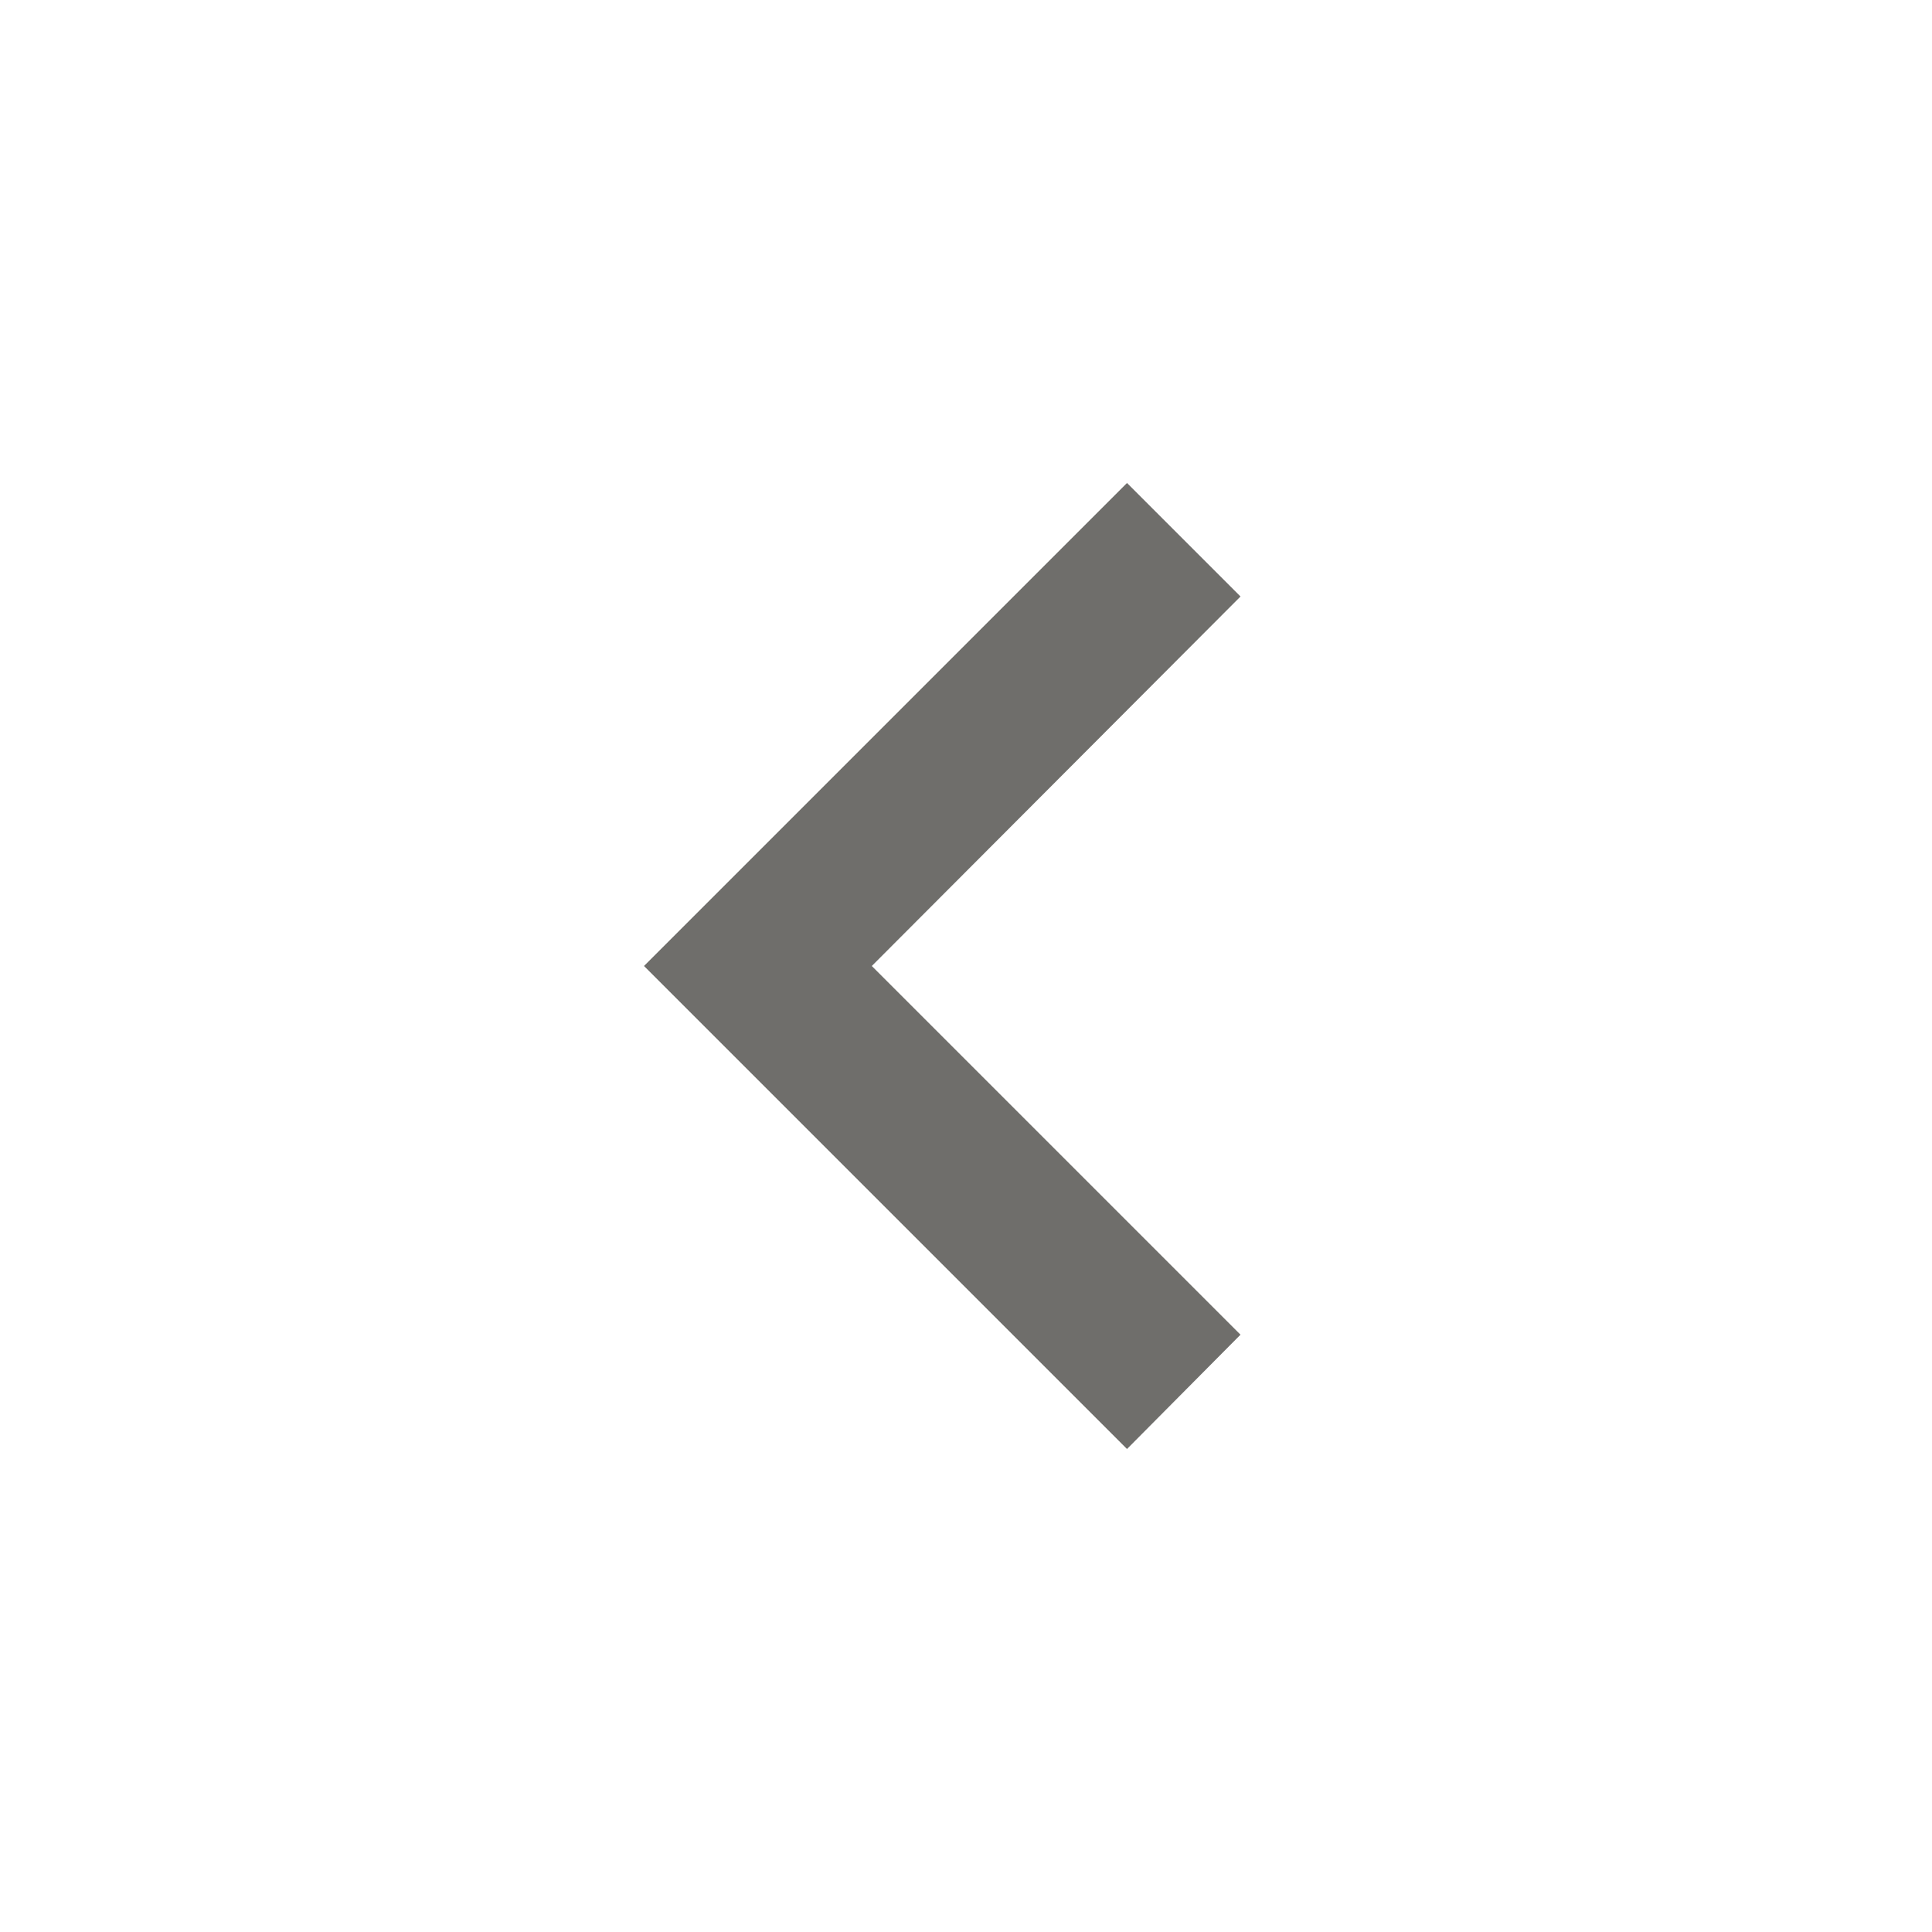<svg width="24" height="24" viewBox="0 0 24 24" fill="none" xmlns="http://www.w3.org/2000/svg">
<g id="Desktop / icon / chevron-left">
<path id="Vector" d="M15.41 16.58L10.83 12L15.41 7.41L14 6L8 12L14 18L15.41 16.58Z" fill="#6F6E6B"/>
</g>
</svg>
